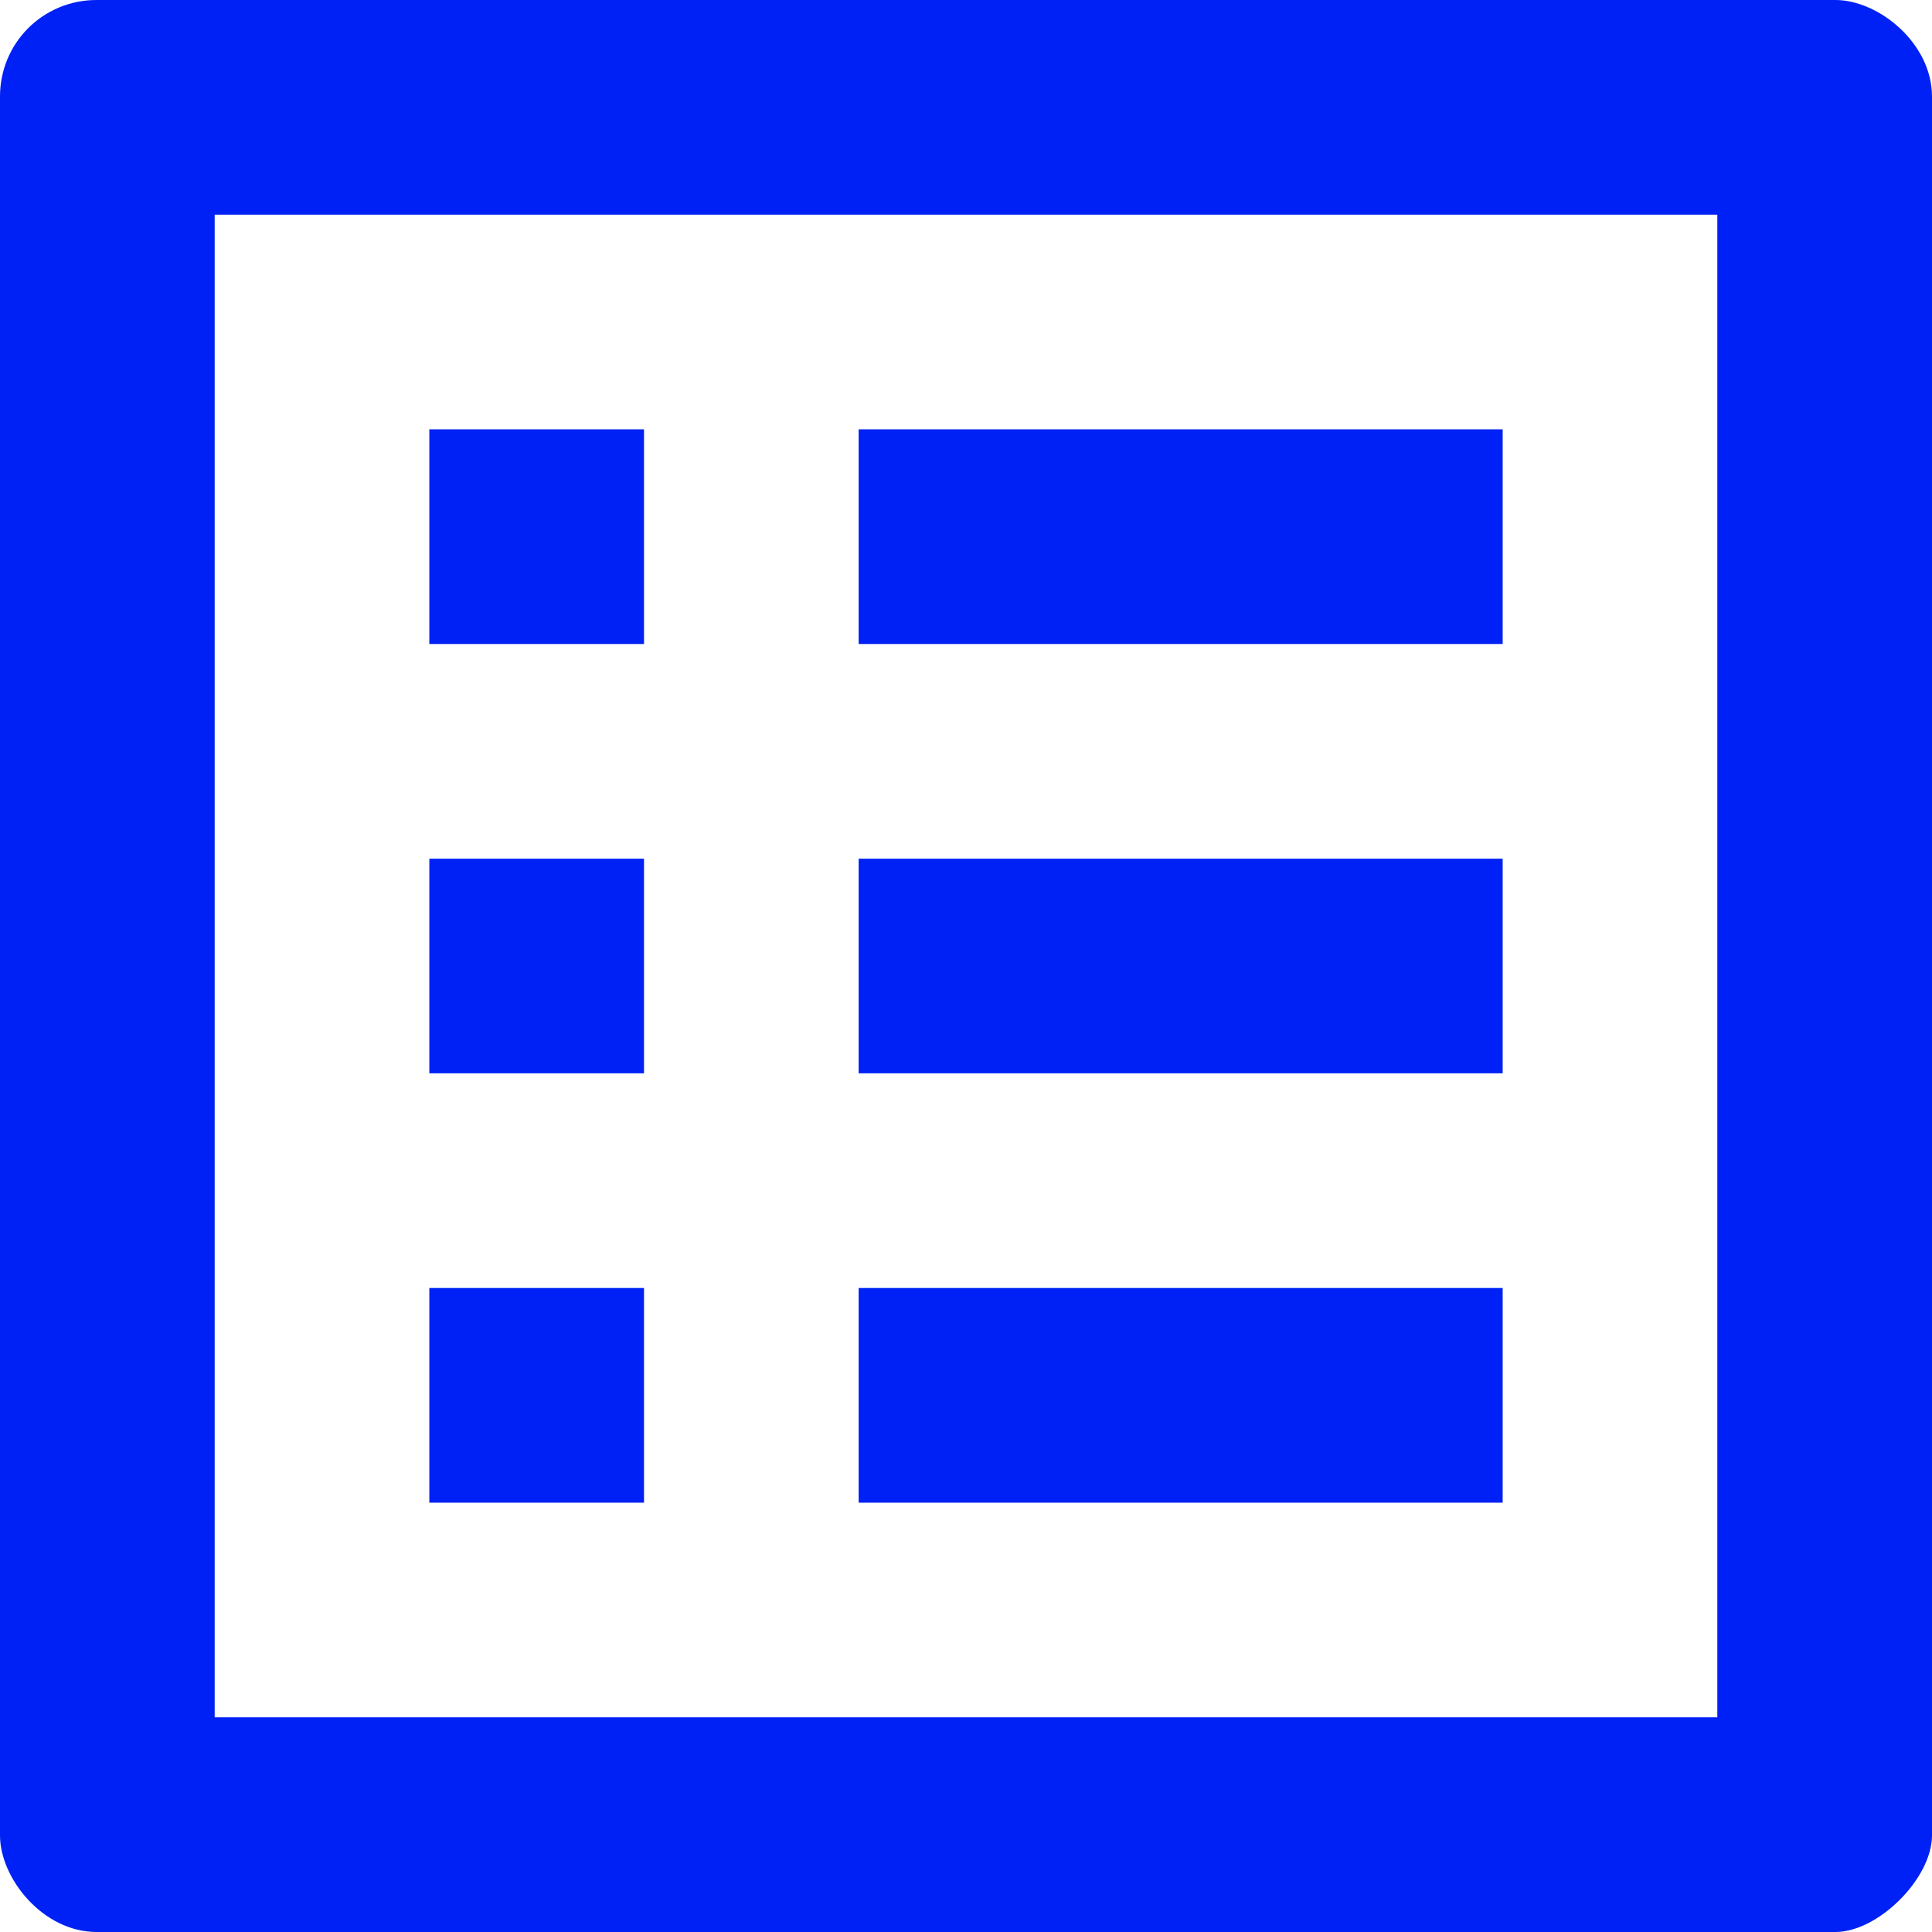 <svg width="50" height="50" viewBox="0 0 50 50" fill="none" xmlns="http://www.w3.org/2000/svg">
<path d="M44.444 5.556V44.444H5.556V5.556H44.444ZM47.5 0H2.5C1.111 0 0 1.111 0 2.5V47.5C0 48.611 1.111 50 2.5 50H47.5C48.611 50 50 48.611 50 47.5V2.5C50 1.111 48.611 0 47.5 0ZM22.222 11.111H38.889V16.667H22.222V11.111ZM22.222 22.222H38.889V27.778H22.222V22.222ZM22.222 33.333H38.889V38.889H22.222V33.333ZM11.111 11.111H16.667V16.667H11.111V11.111ZM11.111 22.222H16.667V27.778H11.111V22.222ZM11.111 33.333H16.667V38.889H11.111V33.333Z" fill="#0021F5"/>
</svg>

